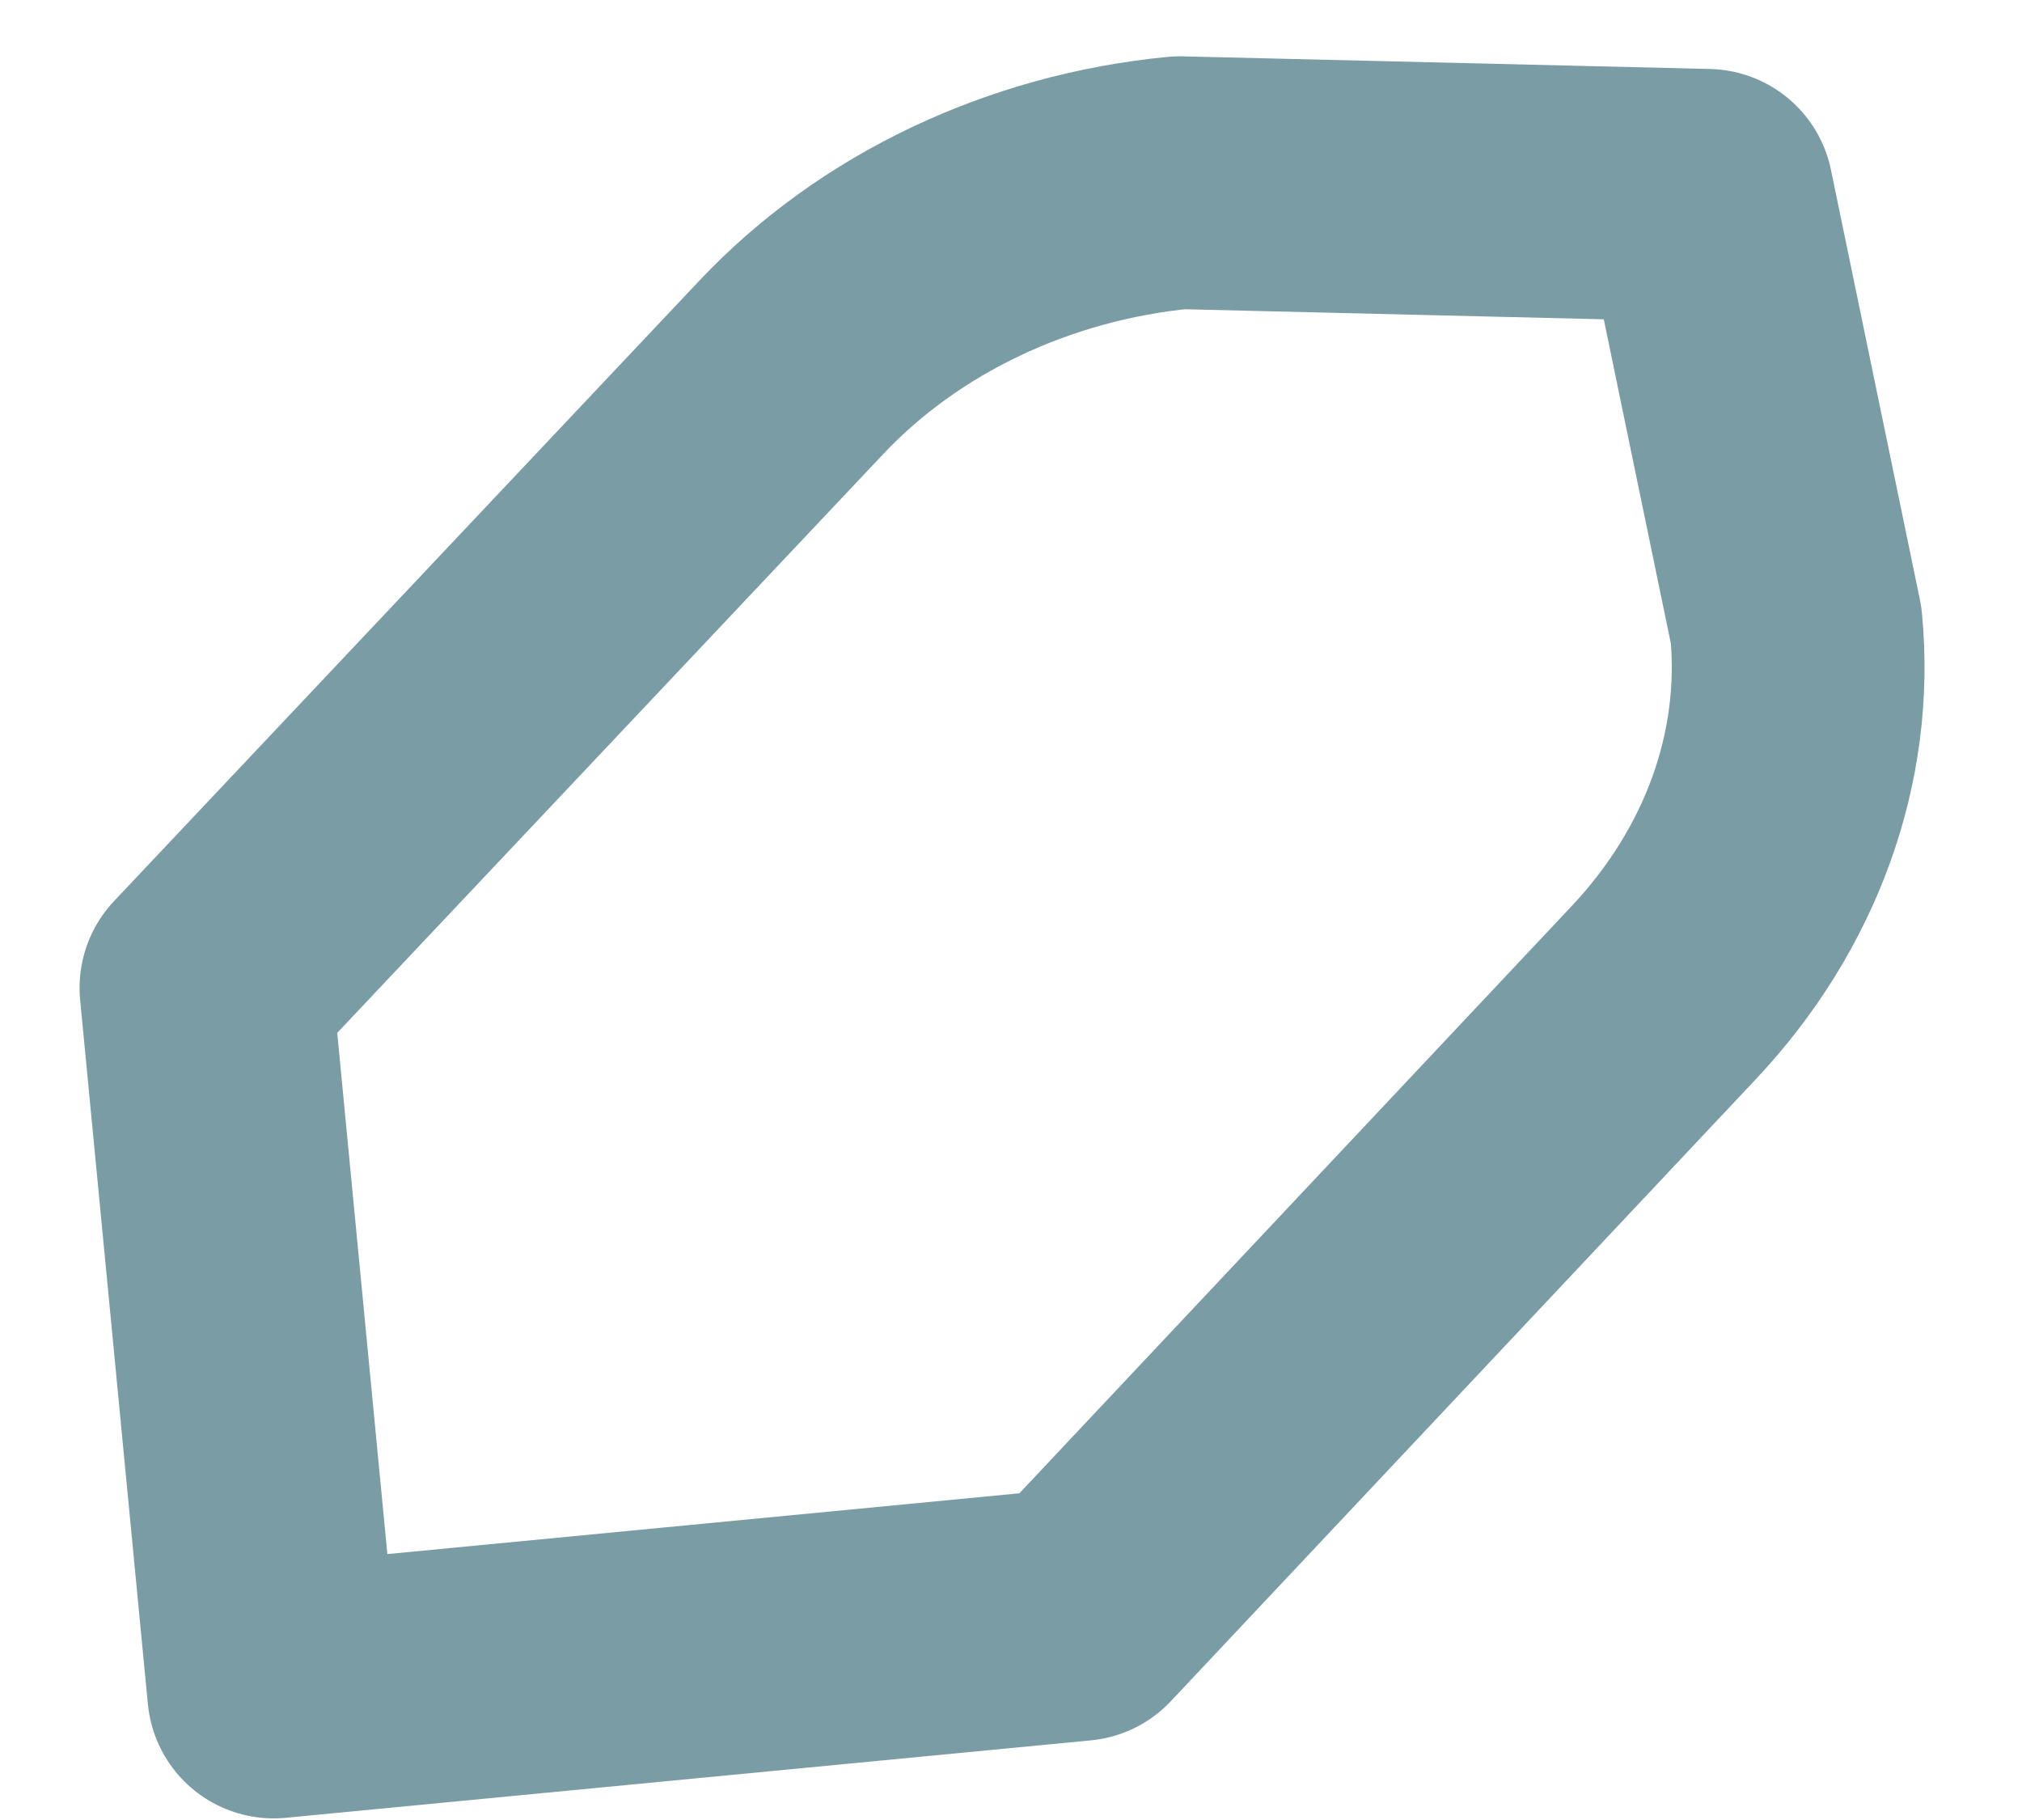 <svg width="20" height="18" viewBox="0 0 20 18" fill="none" xmlns="http://www.w3.org/2000/svg">
<path d="M17.766 6.184C17.892 7.489 17.419 8.797 16.453 9.821L10.671 15.968L2.707 16.734L2.037 9.77L7.829 3.631C8.795 2.607 10.176 1.951 11.668 1.807L16.886 1.932L17.766 6.184Z" stroke="#7A9CA5" stroke-width="2.5" stroke-linecap="round" stroke-linejoin="round"/>
</svg>
